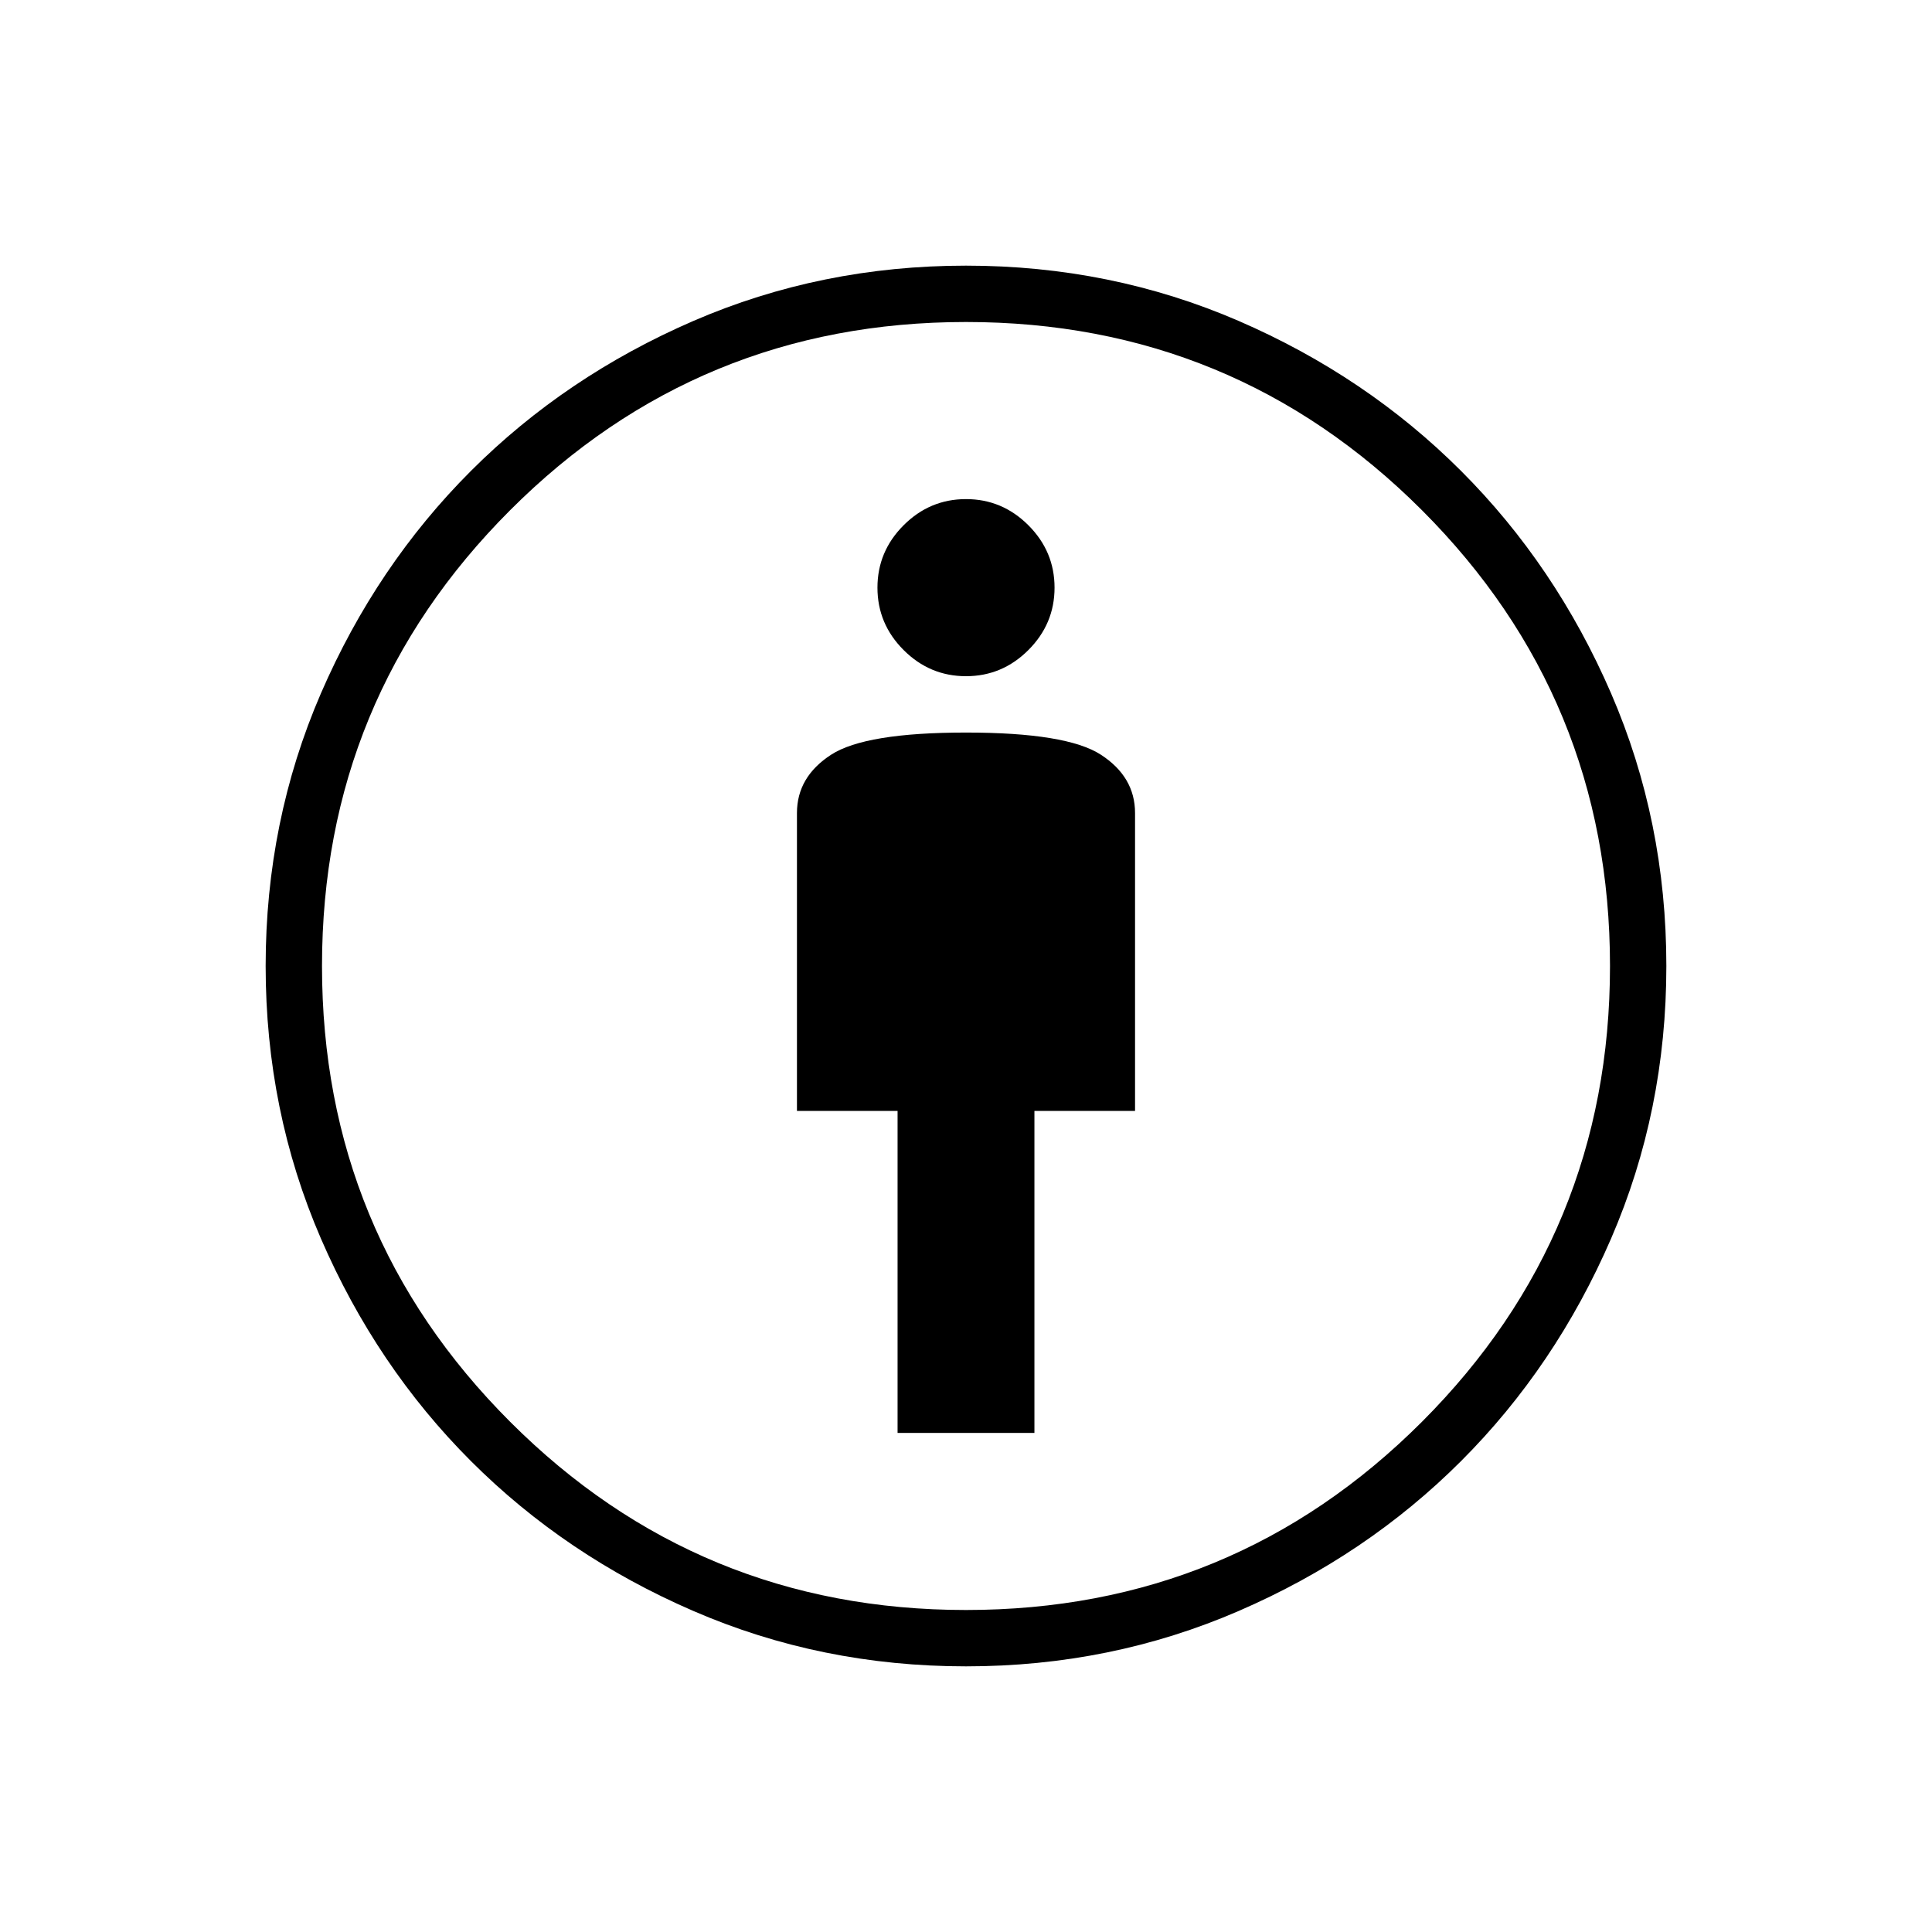 <svg xmlns="http://www.w3.org/2000/svg" height="24" width="24"><path d="M11.15 17.8h1.7v-4h1.25v-3.7q0-.45-.425-.725Q13.25 9.1 12 9.1t-1.675.275Q9.9 9.65 9.9 10.1v3.7h1.25Zm.85 2.9q-1.8 0-3.387-.688-1.588-.687-2.763-1.862-1.175-1.175-1.863-2.763Q3.3 13.8 3.3 12t.687-3.388Q4.675 7.025 5.85 5.85t2.763-1.863Q10.2 3.3 12 3.3t3.388.687q1.587.688 2.762 1.863t1.863 2.762Q20.7 10.2 20.7 12q0 1.8-.687 3.387-.688 1.588-1.863 2.763-1.175 1.175-2.762 1.862Q13.8 20.7 12 20.7Zm0-.7q3.325 0 5.663-2.337Q20 15.325 20 12t-2.337-5.663Q15.325 4 12 4T6.338 6.337Q4 8.675 4 12t2.338 5.663Q8.675 20 12 20Zm0-11.6q.45 0 .775-.325T13.1 7.3q0-.45-.325-.775T12 6.2q-.45 0-.775.325T10.9 7.3q0 .45.325.775T12 8.4Zm0 3.6Z"/></svg>